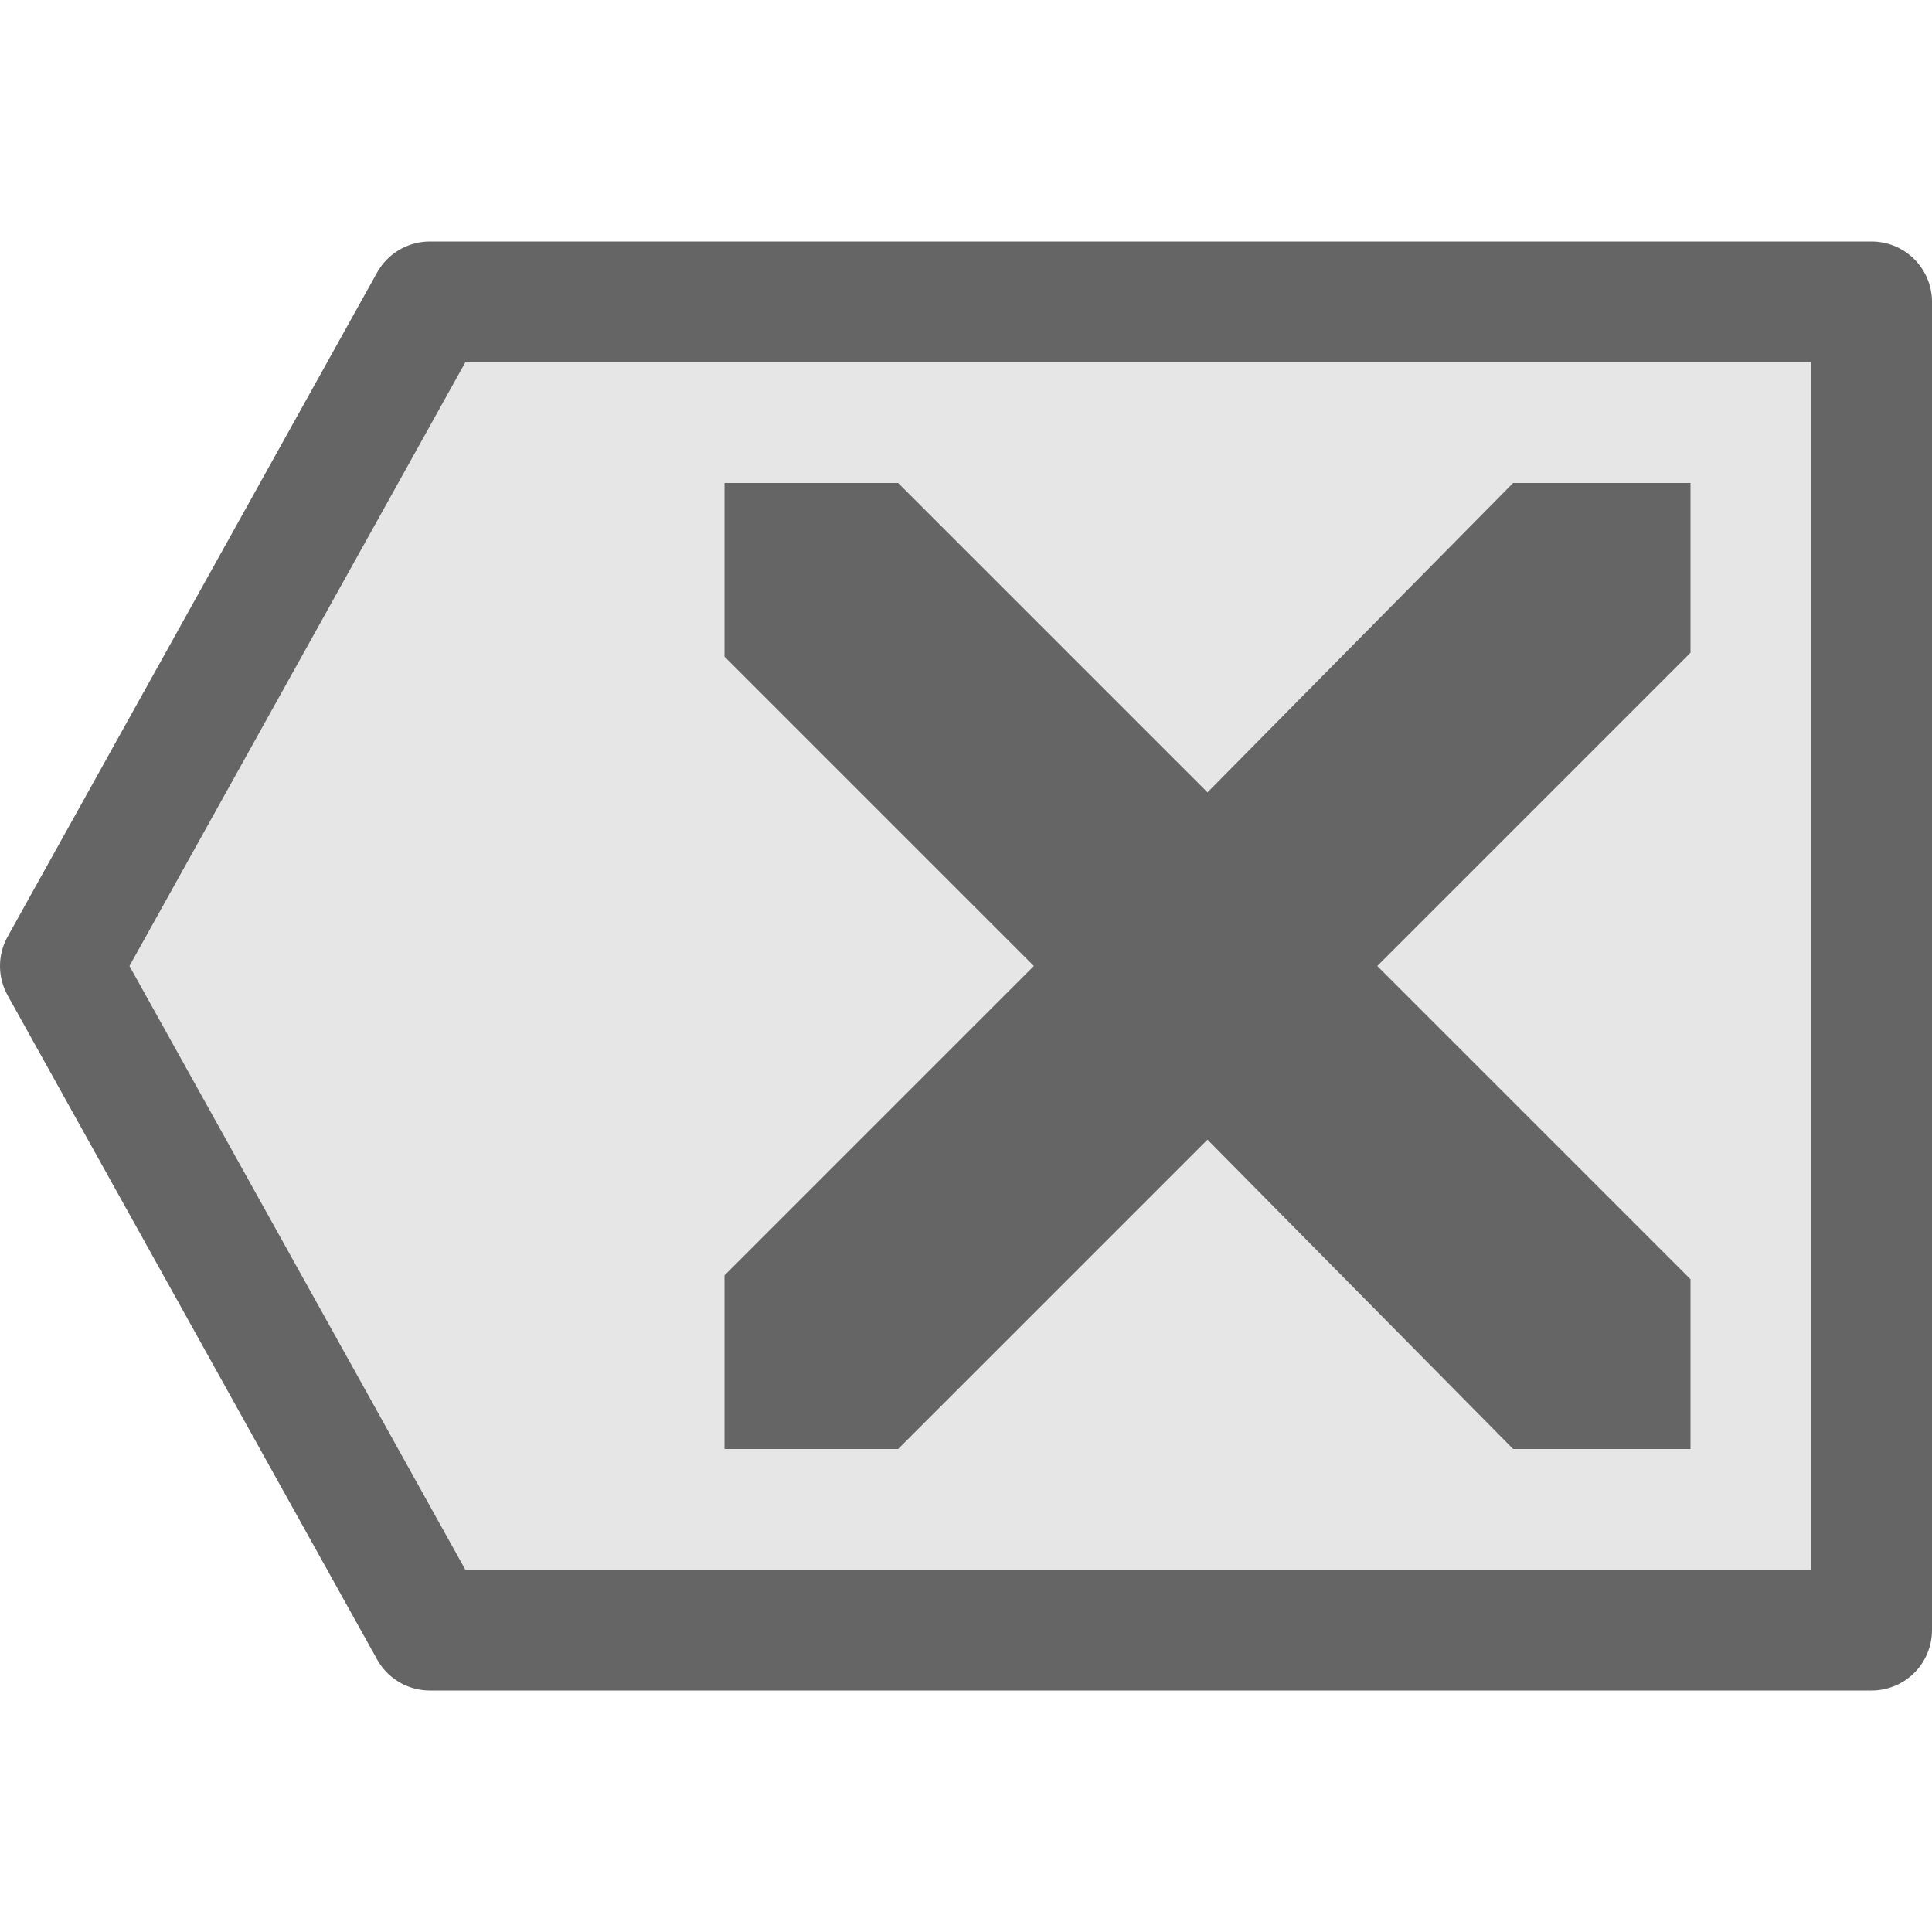 <svg xmlns="http://www.w3.org/2000/svg" viewBox="0 0 16 16">
<path fill="#e6e6e6" stroke="#656565" stroke-linejoin="round" d="m3.56,13.5-3.06-5.5 3.06-5.5h11.94l0,11z"/>
<path fill="#656565" d="m6,4 0,1.438 2.562,2.562-2.562,2.562 0,1.438 1.438,0 2.562-2.562 2.531,2.562 1.469,0 0-1.406-2.594-2.594 2.594-2.594v-1.406h-1.469l-2.531,2.562l-2.562-2.562h-1.438z"/>
</svg>
